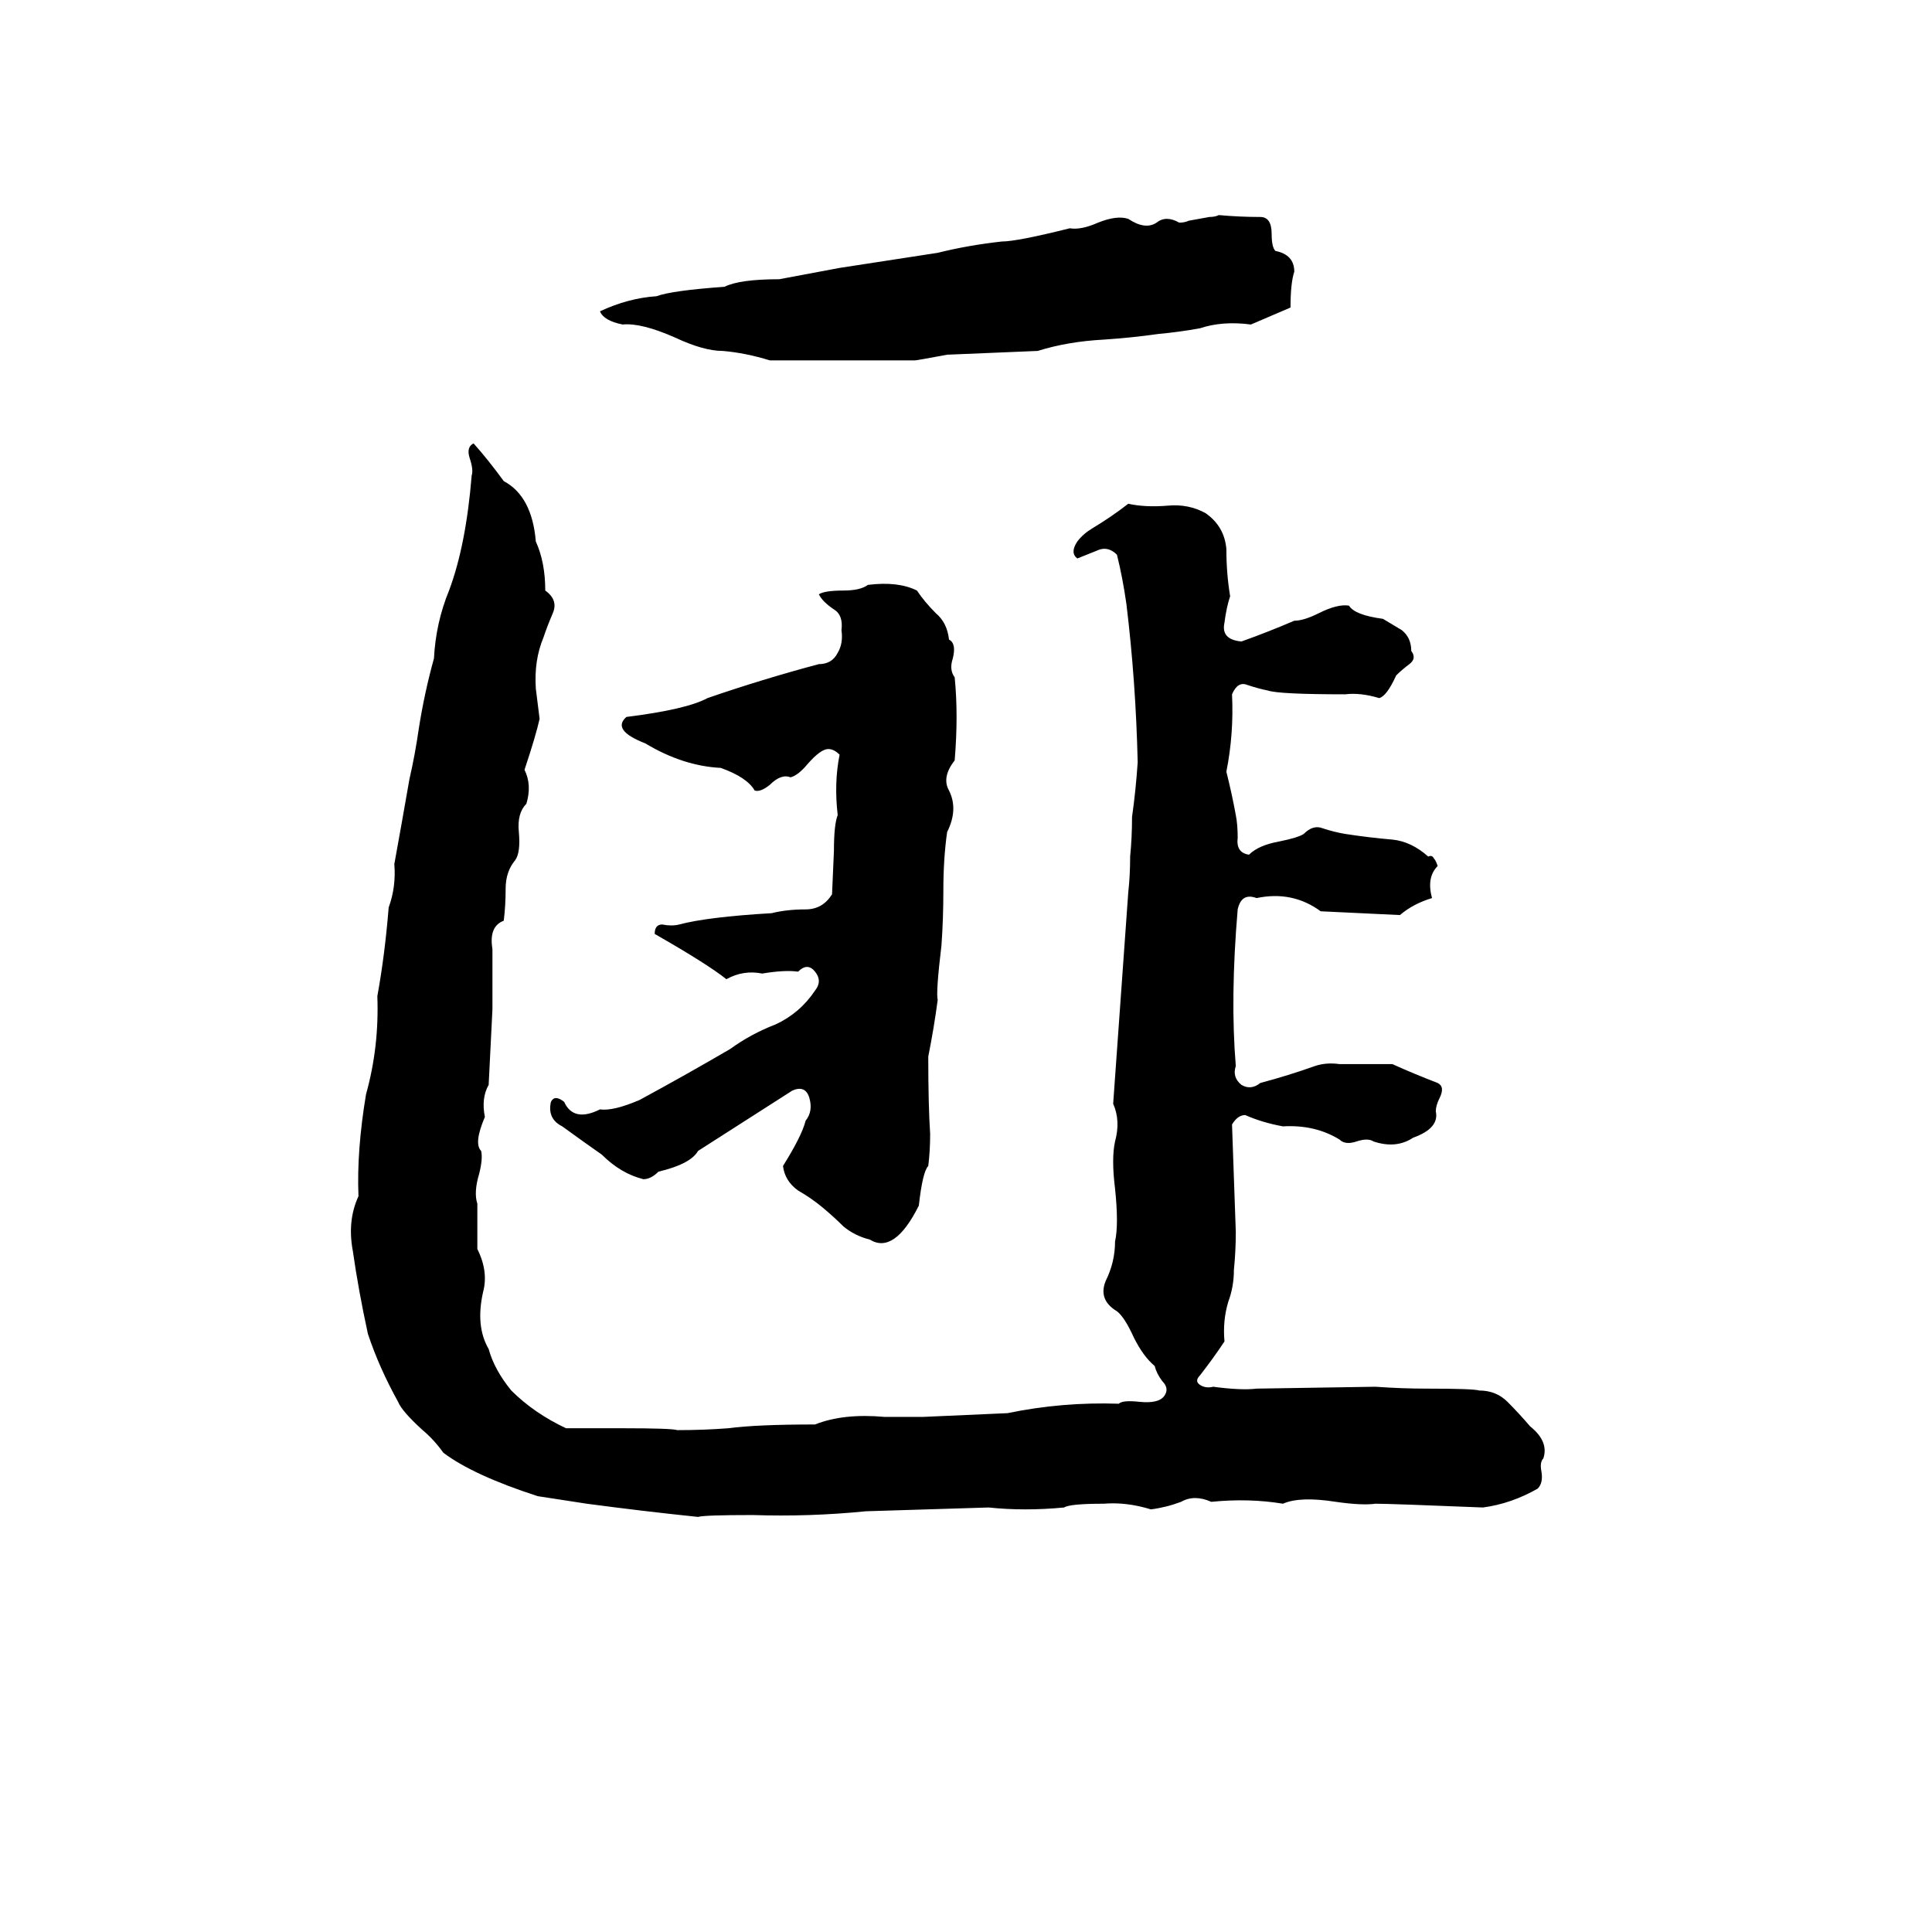 <svg xmlns="http://www.w3.org/2000/svg" viewBox="0 -800 1024 1024">
	<path fill="#000000" d="M646 -686Q657 -685 668 -685Q674 -685 674 -676Q674 -669 676 -667Q686 -665 686 -656Q684 -650 684 -637L663 -628Q648 -630 636 -626Q625 -624 614 -623Q600 -621 585 -620Q566 -619 550 -614Q526 -613 502 -612Q486 -609 485 -609Q447 -609 408 -609Q395 -613 383 -614Q373 -614 358 -621Q340 -629 330 -628Q320 -630 318 -635Q333 -642 348 -643Q356 -646 384 -648Q392 -652 413 -652Q429 -655 445 -658Q471 -662 497 -666Q513 -670 531 -672Q539 -672 567 -679Q573 -678 582 -682Q592 -686 598 -684Q607 -678 613 -682Q618 -686 625 -682Q628 -682 630 -683L641 -685Q644 -685 646 -686ZM251 -565Q259 -556 267 -545Q282 -537 284 -513Q289 -502 289 -487Q296 -482 293 -475Q290 -468 288 -462Q283 -450 284 -435Q285 -427 286 -419Q284 -410 278 -392Q282 -384 279 -374Q274 -369 275 -359Q276 -348 273 -344Q268 -338 268 -329Q268 -320 267 -312Q259 -309 261 -297Q261 -281 261 -265Q260 -245 259 -225Q255 -218 257 -208Q251 -194 255 -190Q256 -186 254 -178Q251 -168 253 -162Q253 -150 253 -138Q259 -126 256 -115Q252 -97 259 -85Q262 -74 271 -63Q283 -51 300 -43Q315 -43 330 -43Q356 -43 359 -42Q373 -42 386 -43Q401 -45 432 -45Q447 -51 469 -49Q479 -49 489 -49L534 -51Q563 -57 593 -56Q595 -58 604 -57Q614 -56 617 -60Q620 -64 616 -68Q613 -72 612 -76Q606 -81 601 -91Q596 -102 592 -105Q582 -111 586 -121Q591 -131 591 -142Q593 -151 591 -170Q589 -186 591 -195Q594 -206 590 -215Q594 -271 598 -327Q599 -336 599 -346Q600 -356 600 -367Q602 -381 603 -396Q602 -439 597 -480Q595 -494 592 -506Q587 -511 581 -508Q576 -506 571 -504Q567 -507 571 -513Q574 -517 579 -520Q589 -526 598 -533Q607 -531 619 -532Q630 -533 639 -528Q649 -521 650 -509Q650 -496 652 -484Q650 -478 649 -470Q647 -461 658 -460Q672 -465 686 -471Q691 -471 699 -475Q709 -480 715 -479Q718 -474 733 -472Q738 -469 743 -466Q748 -462 748 -455Q751 -451 747 -448Q743 -445 740 -442Q735 -431 731 -430Q721 -433 713 -432Q678 -432 672 -434Q667 -435 661 -437Q656 -439 653 -432Q654 -411 650 -391Q653 -379 655 -368Q656 -363 656 -356Q655 -348 662 -347Q667 -352 678 -354Q688 -356 691 -358Q696 -363 701 -361Q707 -359 713 -358Q726 -356 738 -355Q748 -354 757 -346Q759 -347 760 -345Q761 -344 762 -341Q756 -335 759 -324Q749 -321 742 -315L700 -317Q685 -328 666 -324Q658 -327 656 -318Q652 -271 655 -235Q653 -229 658 -225Q663 -222 668 -226Q683 -230 697 -235Q703 -237 710 -236Q724 -236 738 -236Q749 -231 762 -226Q766 -224 763 -218Q761 -214 761 -211Q763 -202 749 -197Q740 -191 728 -195Q725 -197 719 -195Q713 -193 710 -196Q697 -204 680 -203Q669 -205 660 -209Q656 -209 653 -204Q654 -175 655 -147Q655 -137 654 -127Q654 -118 651 -110Q648 -100 649 -89Q643 -80 636 -71Q633 -68 636 -66Q639 -64 643 -65Q658 -63 666 -64L729 -65Q743 -64 756 -64Q781 -64 784 -63Q793 -63 799 -57Q805 -51 811 -44Q821 -36 818 -27Q816 -25 817 -20Q818 -14 815 -11Q801 -3 786 -1Q737 -3 729 -3Q722 -2 708 -4Q689 -7 680 -3Q662 -6 642 -4Q633 -8 626 -4Q618 -1 610 0Q597 -4 585 -3Q567 -3 564 -1Q543 1 524 -1Q492 0 459 1Q429 4 399 3Q373 3 370 4Q341 1 311 -3Q298 -5 285 -7Q251 -18 235 -30Q230 -37 224 -42Q213 -52 211 -57Q201 -75 195 -93Q190 -116 187 -137Q184 -153 190 -166Q189 -190 194 -220Q201 -245 200 -272Q204 -294 206 -319Q210 -330 209 -342Q213 -364 217 -387Q220 -400 222 -414Q225 -433 230 -451Q231 -470 238 -487Q247 -511 250 -548Q251 -551 249 -557Q247 -563 251 -565ZM460 -490Q476 -492 486 -487Q490 -481 496 -475Q502 -470 503 -461Q507 -459 505 -451Q503 -445 506 -441Q508 -421 506 -397Q499 -388 503 -381Q508 -371 502 -359Q500 -345 500 -328Q500 -313 499 -299Q496 -274 497 -270Q495 -255 492 -240Q492 -214 493 -199Q493 -190 492 -182Q489 -179 487 -161Q474 -135 461 -143Q453 -145 447 -150Q442 -155 436 -160Q430 -165 423 -169Q416 -174 415 -182Q425 -198 427 -206Q431 -211 429 -218Q427 -225 420 -222Q395 -206 370 -190Q366 -183 349 -179Q345 -175 341 -175Q329 -178 319 -188Q309 -195 298 -203Q290 -207 292 -216Q294 -220 299 -216Q304 -205 318 -212Q325 -211 339 -217Q363 -230 387 -244Q398 -252 411 -257Q424 -263 432 -275Q436 -280 432 -285Q428 -290 423 -285Q416 -286 404 -284Q394 -286 385 -281Q375 -289 347 -305Q347 -310 351 -310Q356 -309 360 -310Q375 -314 409 -316Q417 -318 427 -318Q436 -318 441 -326L442 -349Q442 -363 444 -368Q442 -385 445 -400Q442 -403 439 -403Q435 -403 428 -395Q423 -389 419 -388Q414 -390 408 -384Q403 -380 400 -381Q396 -388 382 -393Q362 -394 342 -406Q324 -413 332 -420Q364 -424 375 -430Q404 -440 434 -448Q441 -448 444 -454Q447 -459 446 -466Q447 -474 442 -477Q436 -481 434 -485Q437 -487 447 -487Q456 -487 460 -490Z"/>
</svg>